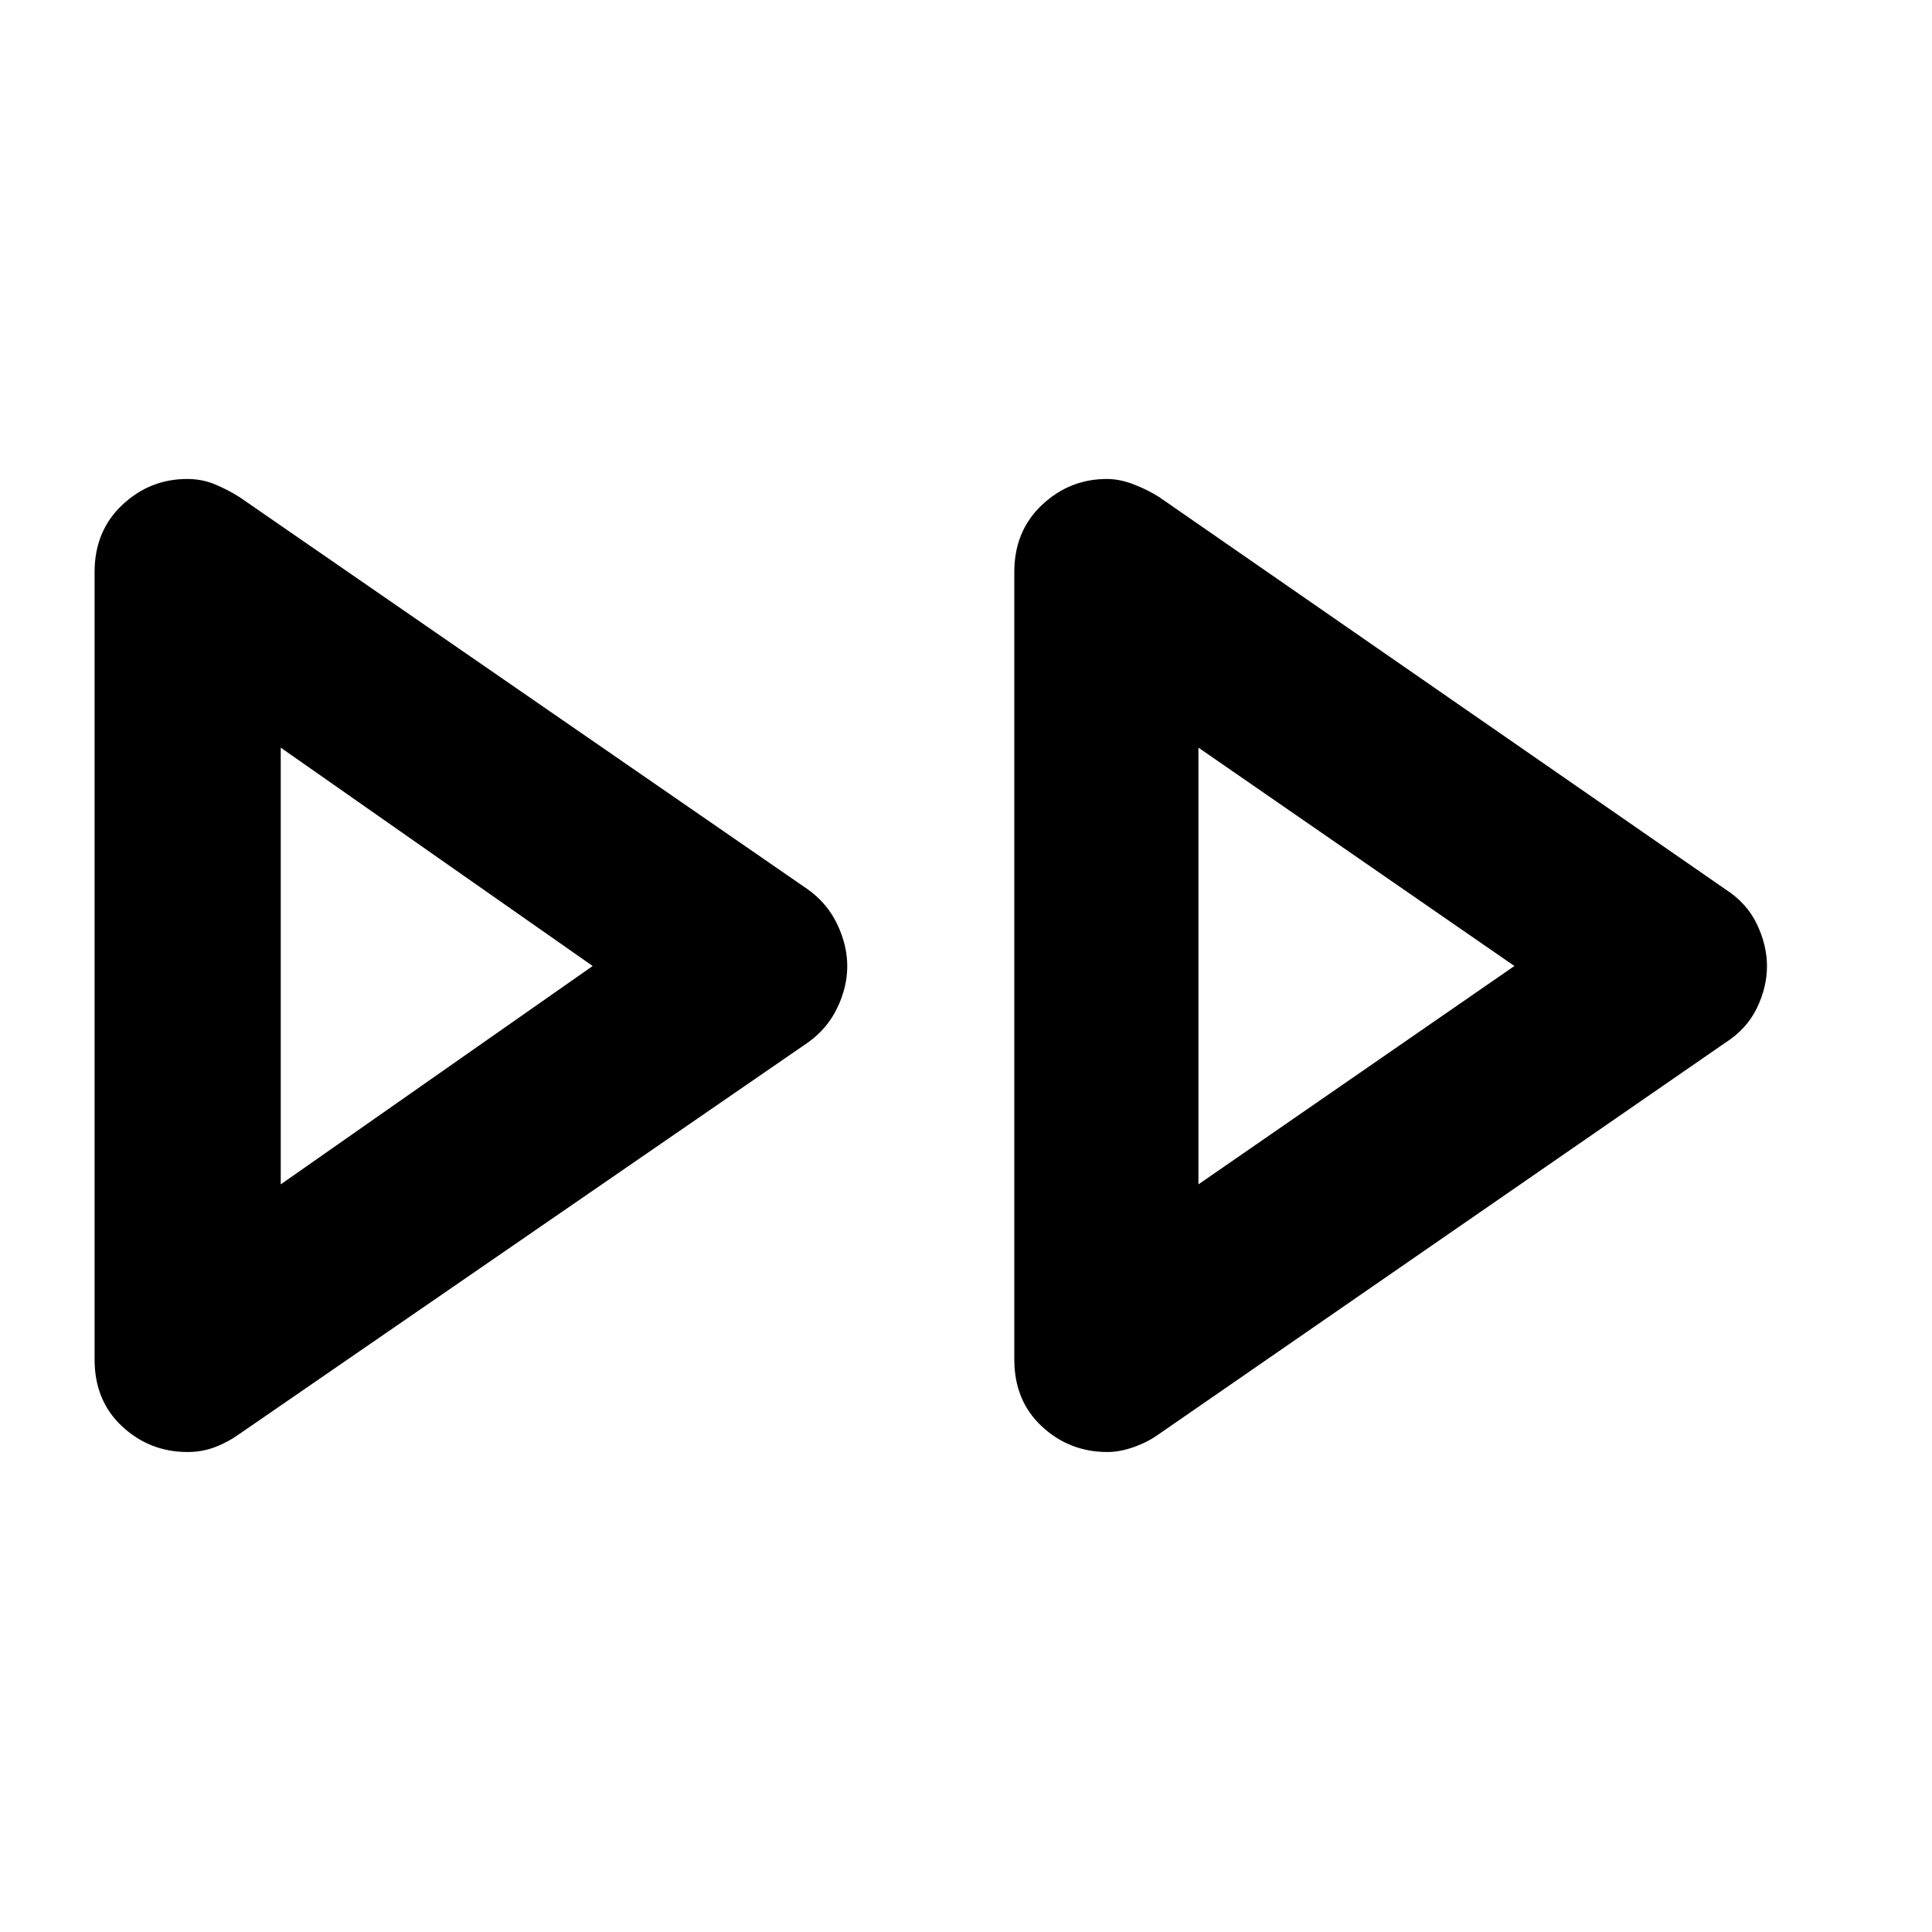 <svg xmlns="http://www.w3.org/2000/svg" height="48" viewBox="0 -960 960 960" width="48"><path d="M47-284.5v-391.27q0-20.33 13.7-33.28Q74.4-722 93-722q7.5 0 14 2.75t12 6.25l282.38 194.91q9.62 6.83 14.62 17.3 5 10.48 5 20.88 0 10.41-5 20.79-5 10.38-14.62 17.19L119-247.5q-5.5 4-12 6.5t-13.76 2.5q-18.84 0-32.54-12.72Q47-263.95 47-284.5Zm457 0v-391.27q0-20.33 13.7-33.28Q531.4-722 550-722q6.5 0 13.5 2.75T576-713l281.38 194.91q10.62 6.83 15.62 17.3 5 10.48 5 20.88 0 10.41-5 20.79-5 10.38-15.62 17.19L576-247.5q-5.5 4-12.5 6.5t-13.26 2.5q-18.84 0-32.54-12.72Q504-263.95 504-284.5ZM139.5-480Zm456 0Zm-456 108.5 155-108.5-155-108.5v217Zm456 0 157-108.5-157-108.5v217Z"/></svg>